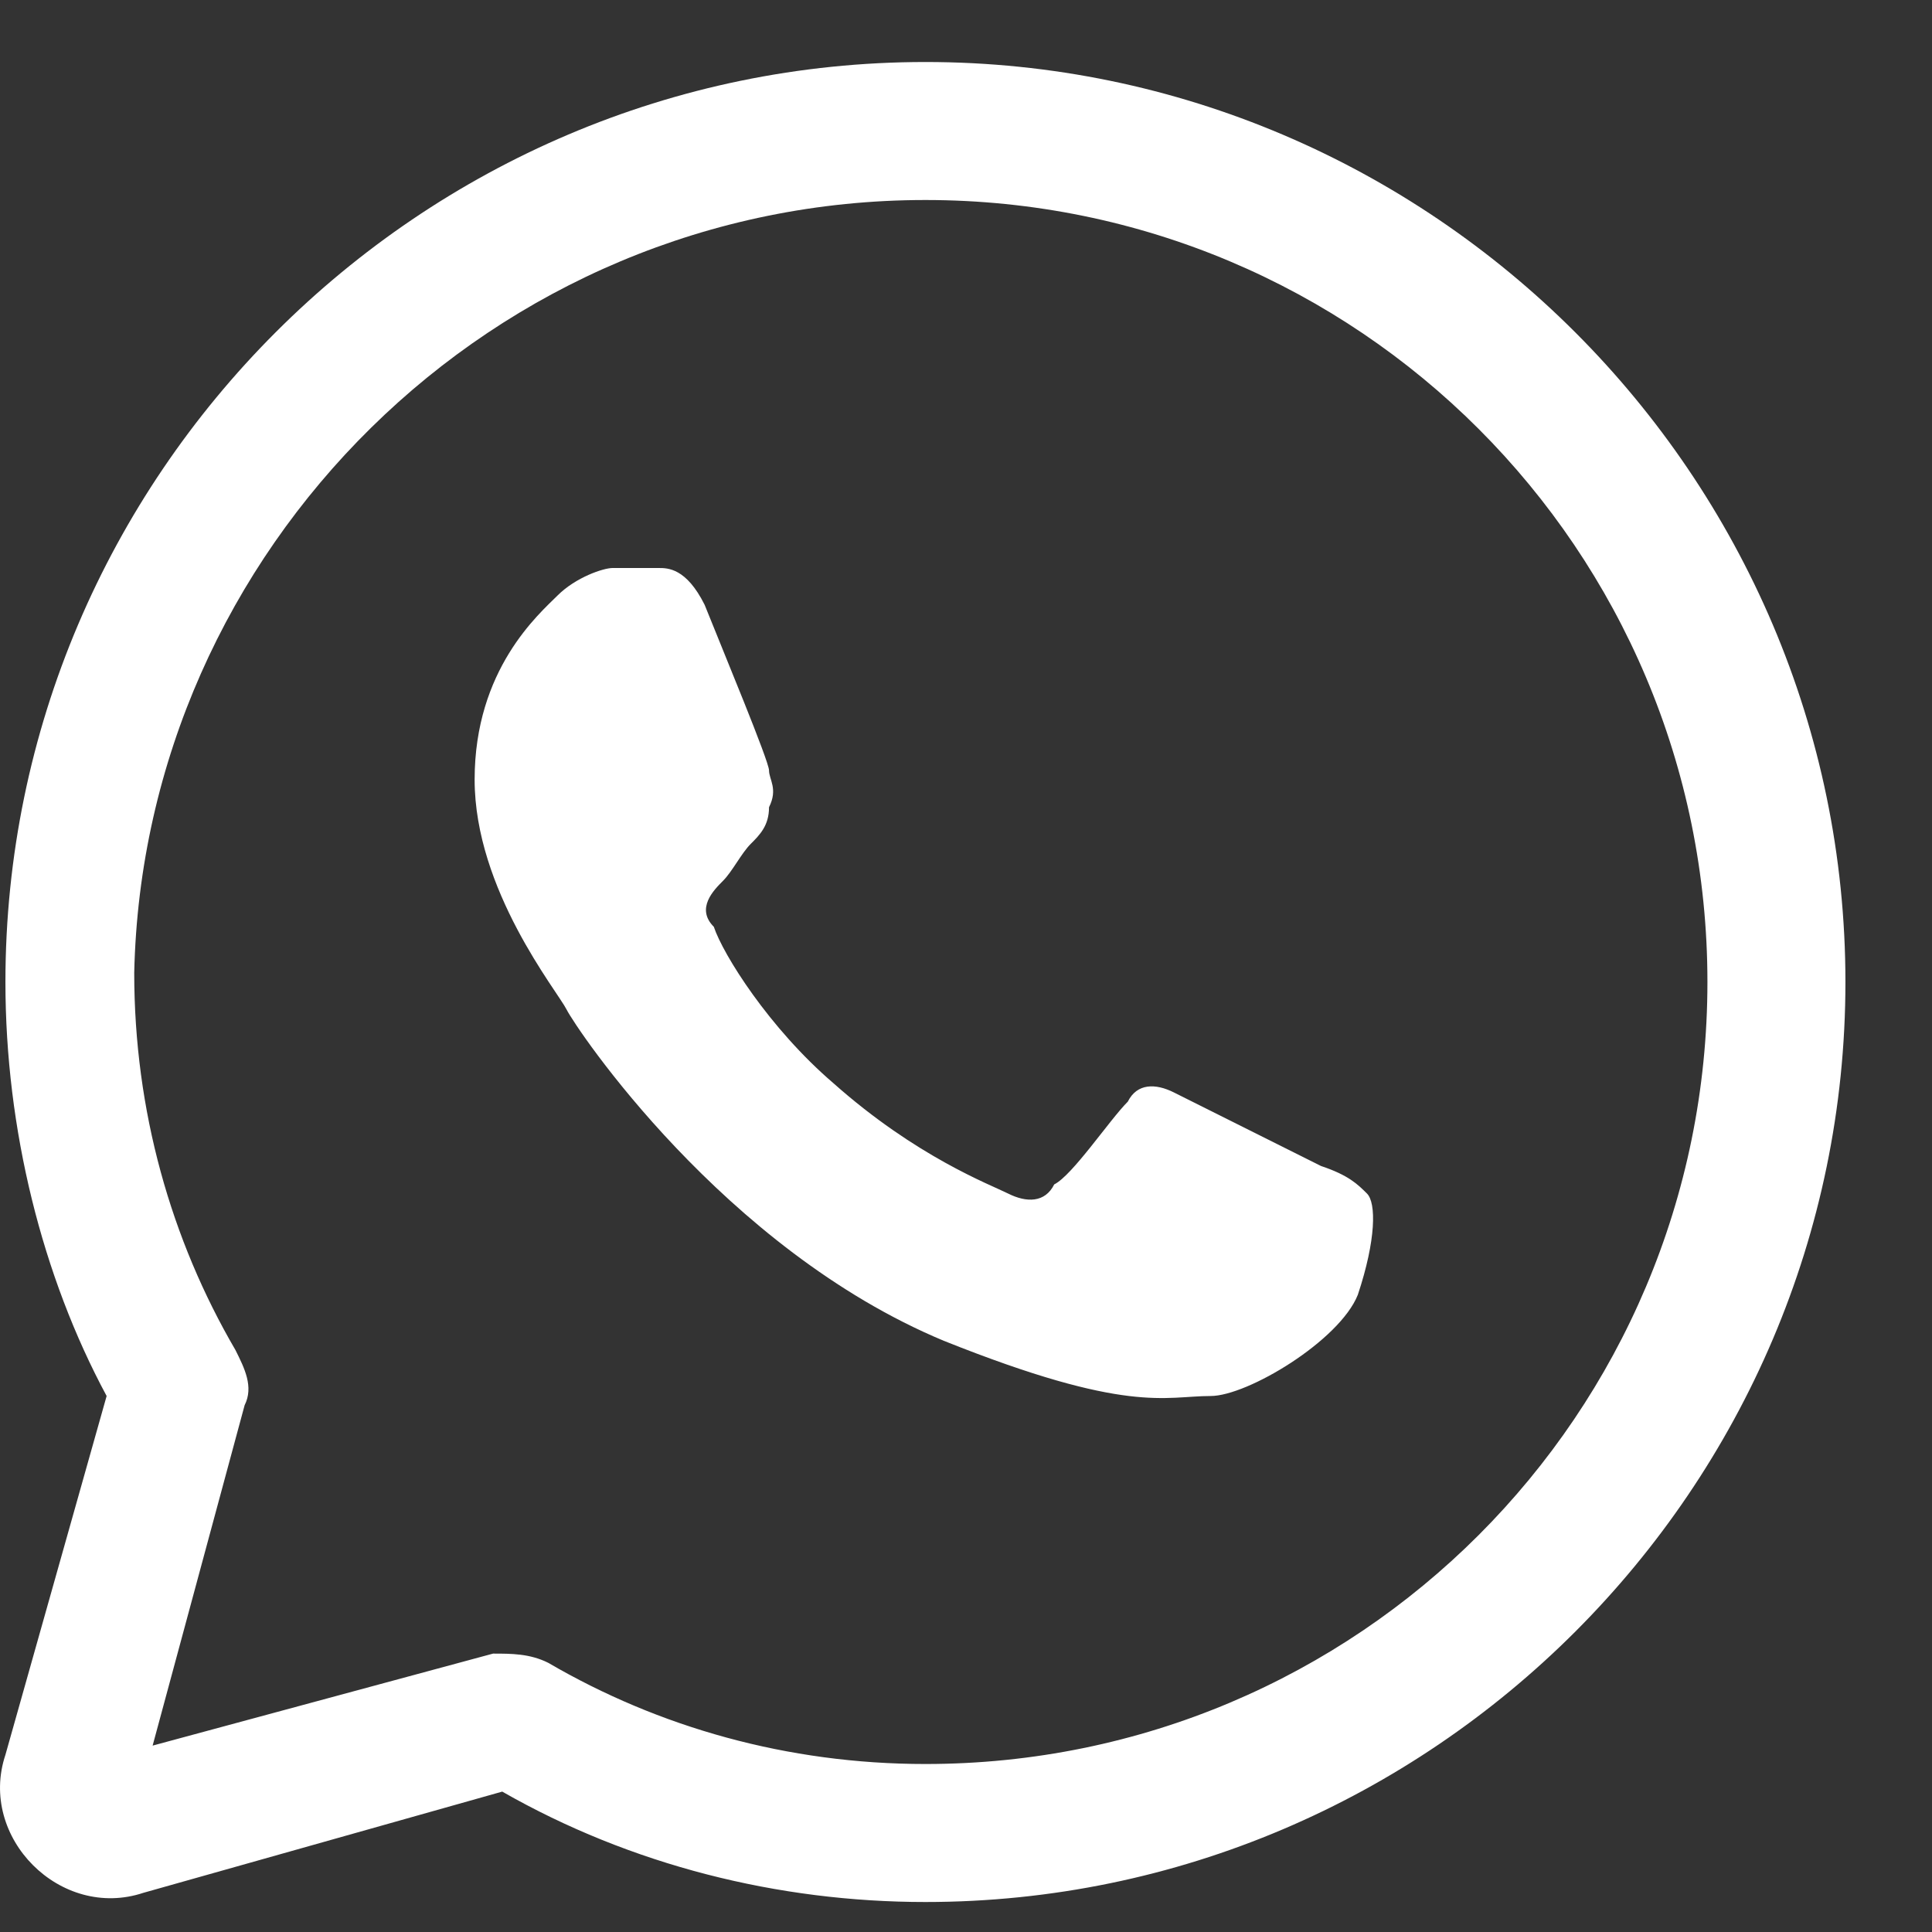 <svg viewBox="0 0 21 21" xmlns="http://www.w3.org/2000/svg">
<rect x="0" y="0" width="21" height="21" fill="#333333" stroke="none"/>
<path d="M10.059 0.674C4.559 0.674 0.059 5.174 0.059 10.674C0.059 12.274 0.459 13.874 1.159 15.174L0.059 19.074C-0.241 19.974 0.659 20.874 1.559 20.574L5.459 19.474C6.859 20.274 8.459 20.674 10.059 20.674C15.559 20.674 20.059 16.174 20.059 10.674C20.059 5.174 15.559 0.674 10.059 0.674ZM10.059 2.174C14.759 2.174 18.559 5.974 18.559 10.674C18.559 15.374 14.759 19.174 10.059 19.174C8.559 19.174 7.159 18.774 5.959 18.074C5.759 17.974 5.559 17.974 5.359 17.974L1.659 18.974L2.659 15.274C2.759 15.074 2.659 14.874 2.559 14.674C1.859 13.474 1.459 12.074 1.459 10.574C1.559 5.974 5.359 2.174 10.059 2.174ZM6.659 6.174C6.559 6.174 6.259 6.274 6.059 6.474C5.859 6.674 5.159 7.274 5.159 8.474C5.159 9.674 6.059 10.774 6.159 10.974C6.259 11.174 7.859 13.574 10.259 14.574C12.259 15.374 12.659 15.174 13.159 15.174C13.559 15.174 14.559 14.574 14.759 14.074C14.959 13.474 14.959 13.074 14.859 12.974C14.759 12.874 14.659 12.774 14.359 12.674C14.159 12.574 12.959 11.974 12.759 11.874C12.559 11.774 12.359 11.774 12.259 11.974C12.059 12.174 11.659 12.774 11.459 12.874C11.359 13.074 11.159 13.074 10.959 12.974C10.759 12.874 9.959 12.574 9.059 11.774C8.359 11.174 7.859 10.374 7.759 10.074C7.559 9.874 7.759 9.674 7.859 9.574C7.959 9.474 8.059 9.274 8.159 9.174C8.259 9.074 8.359 8.974 8.359 8.774C8.459 8.574 8.359 8.474 8.359 8.374C8.359 8.274 7.859 7.074 7.659 6.574C7.459 6.174 7.259 6.174 7.159 6.174C6.959 6.174 6.859 6.174 6.659 6.174Z" fill="white"/>
</svg>
